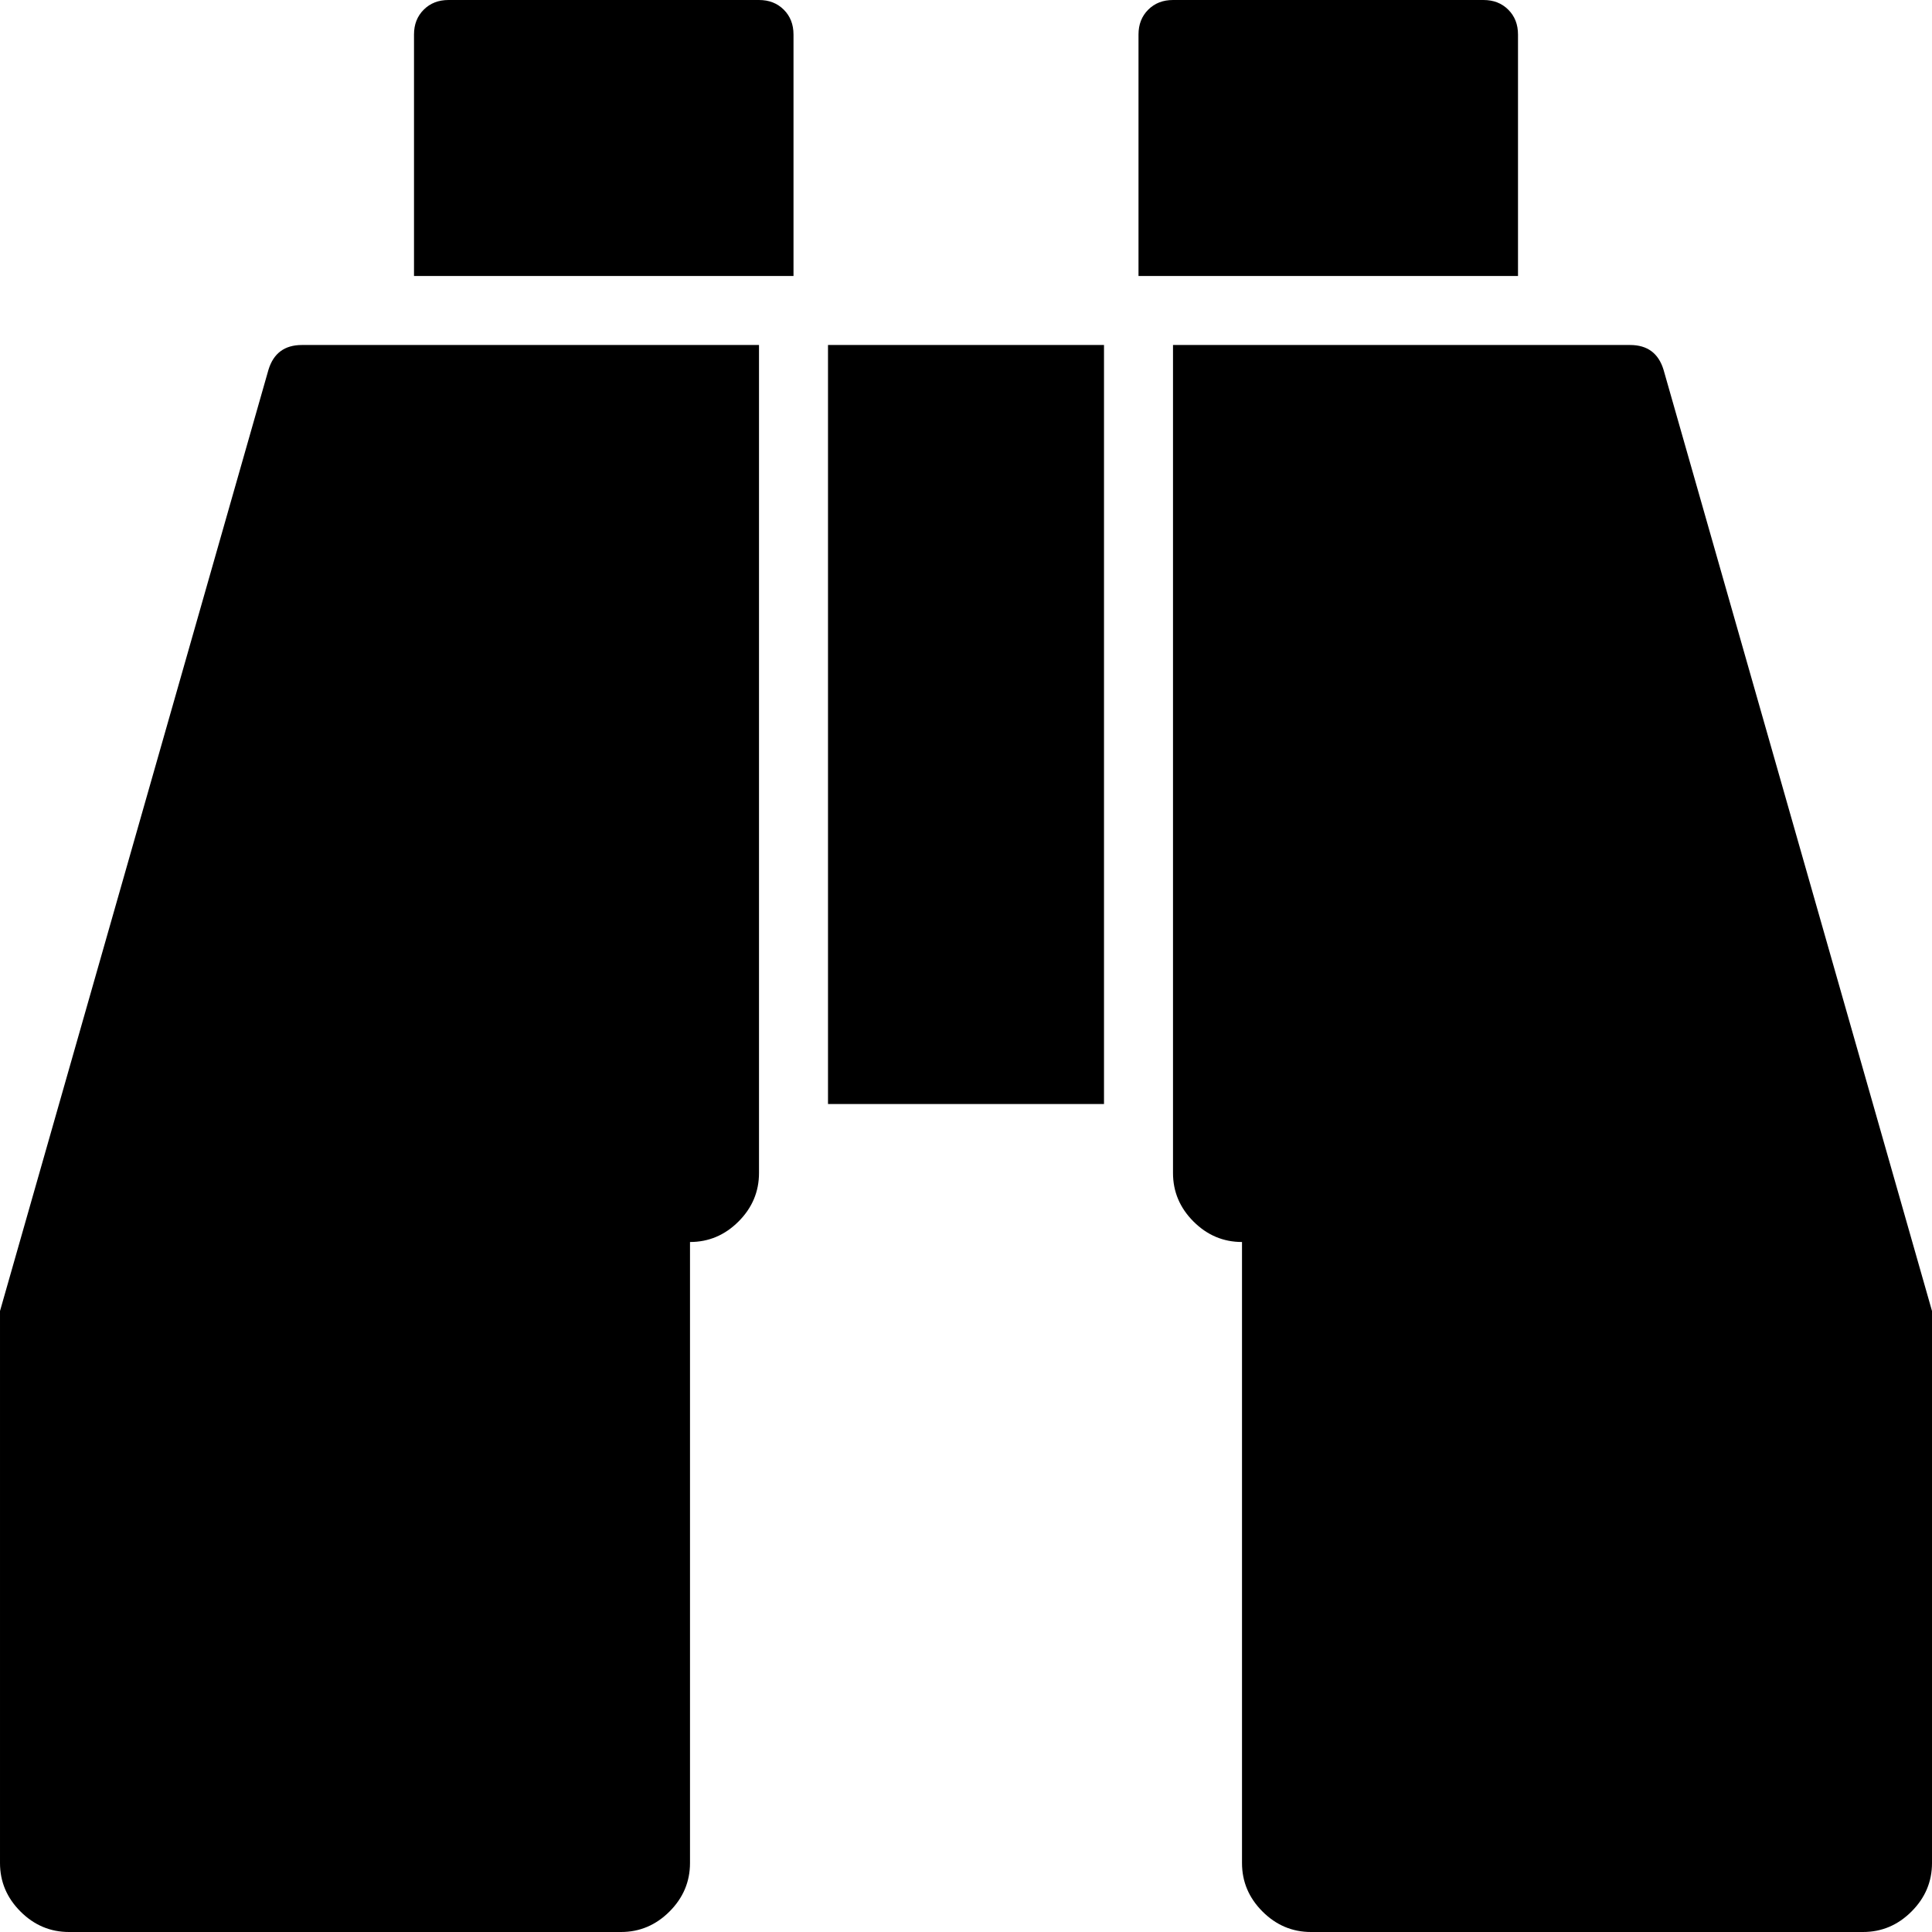 
<svg fill="currentColor" viewBox="0 0 1792 1792"><path d="M704 320v768q0 26-19 45t-45 19v576q0 26-19 45t-45 19h-512q-26 0-45-19t-19-45v-512l249-873q7-23 31-23h424zm320 0v704h-256v-704h256zm768 896v512q0 26-19 45t-45 19h-512q-26 0-45-19t-19-45v-576q-26 0-45-19t-19-45v-768h424q24 0 31 23zm-1056-1184v224h-352v-224q0-14 9-23t23-9h288q14 0 23 9t9 23zm672 0v224h-352v-224q0-14 9-23t23-9h288q14 0 23 9t9 23z"/></svg>